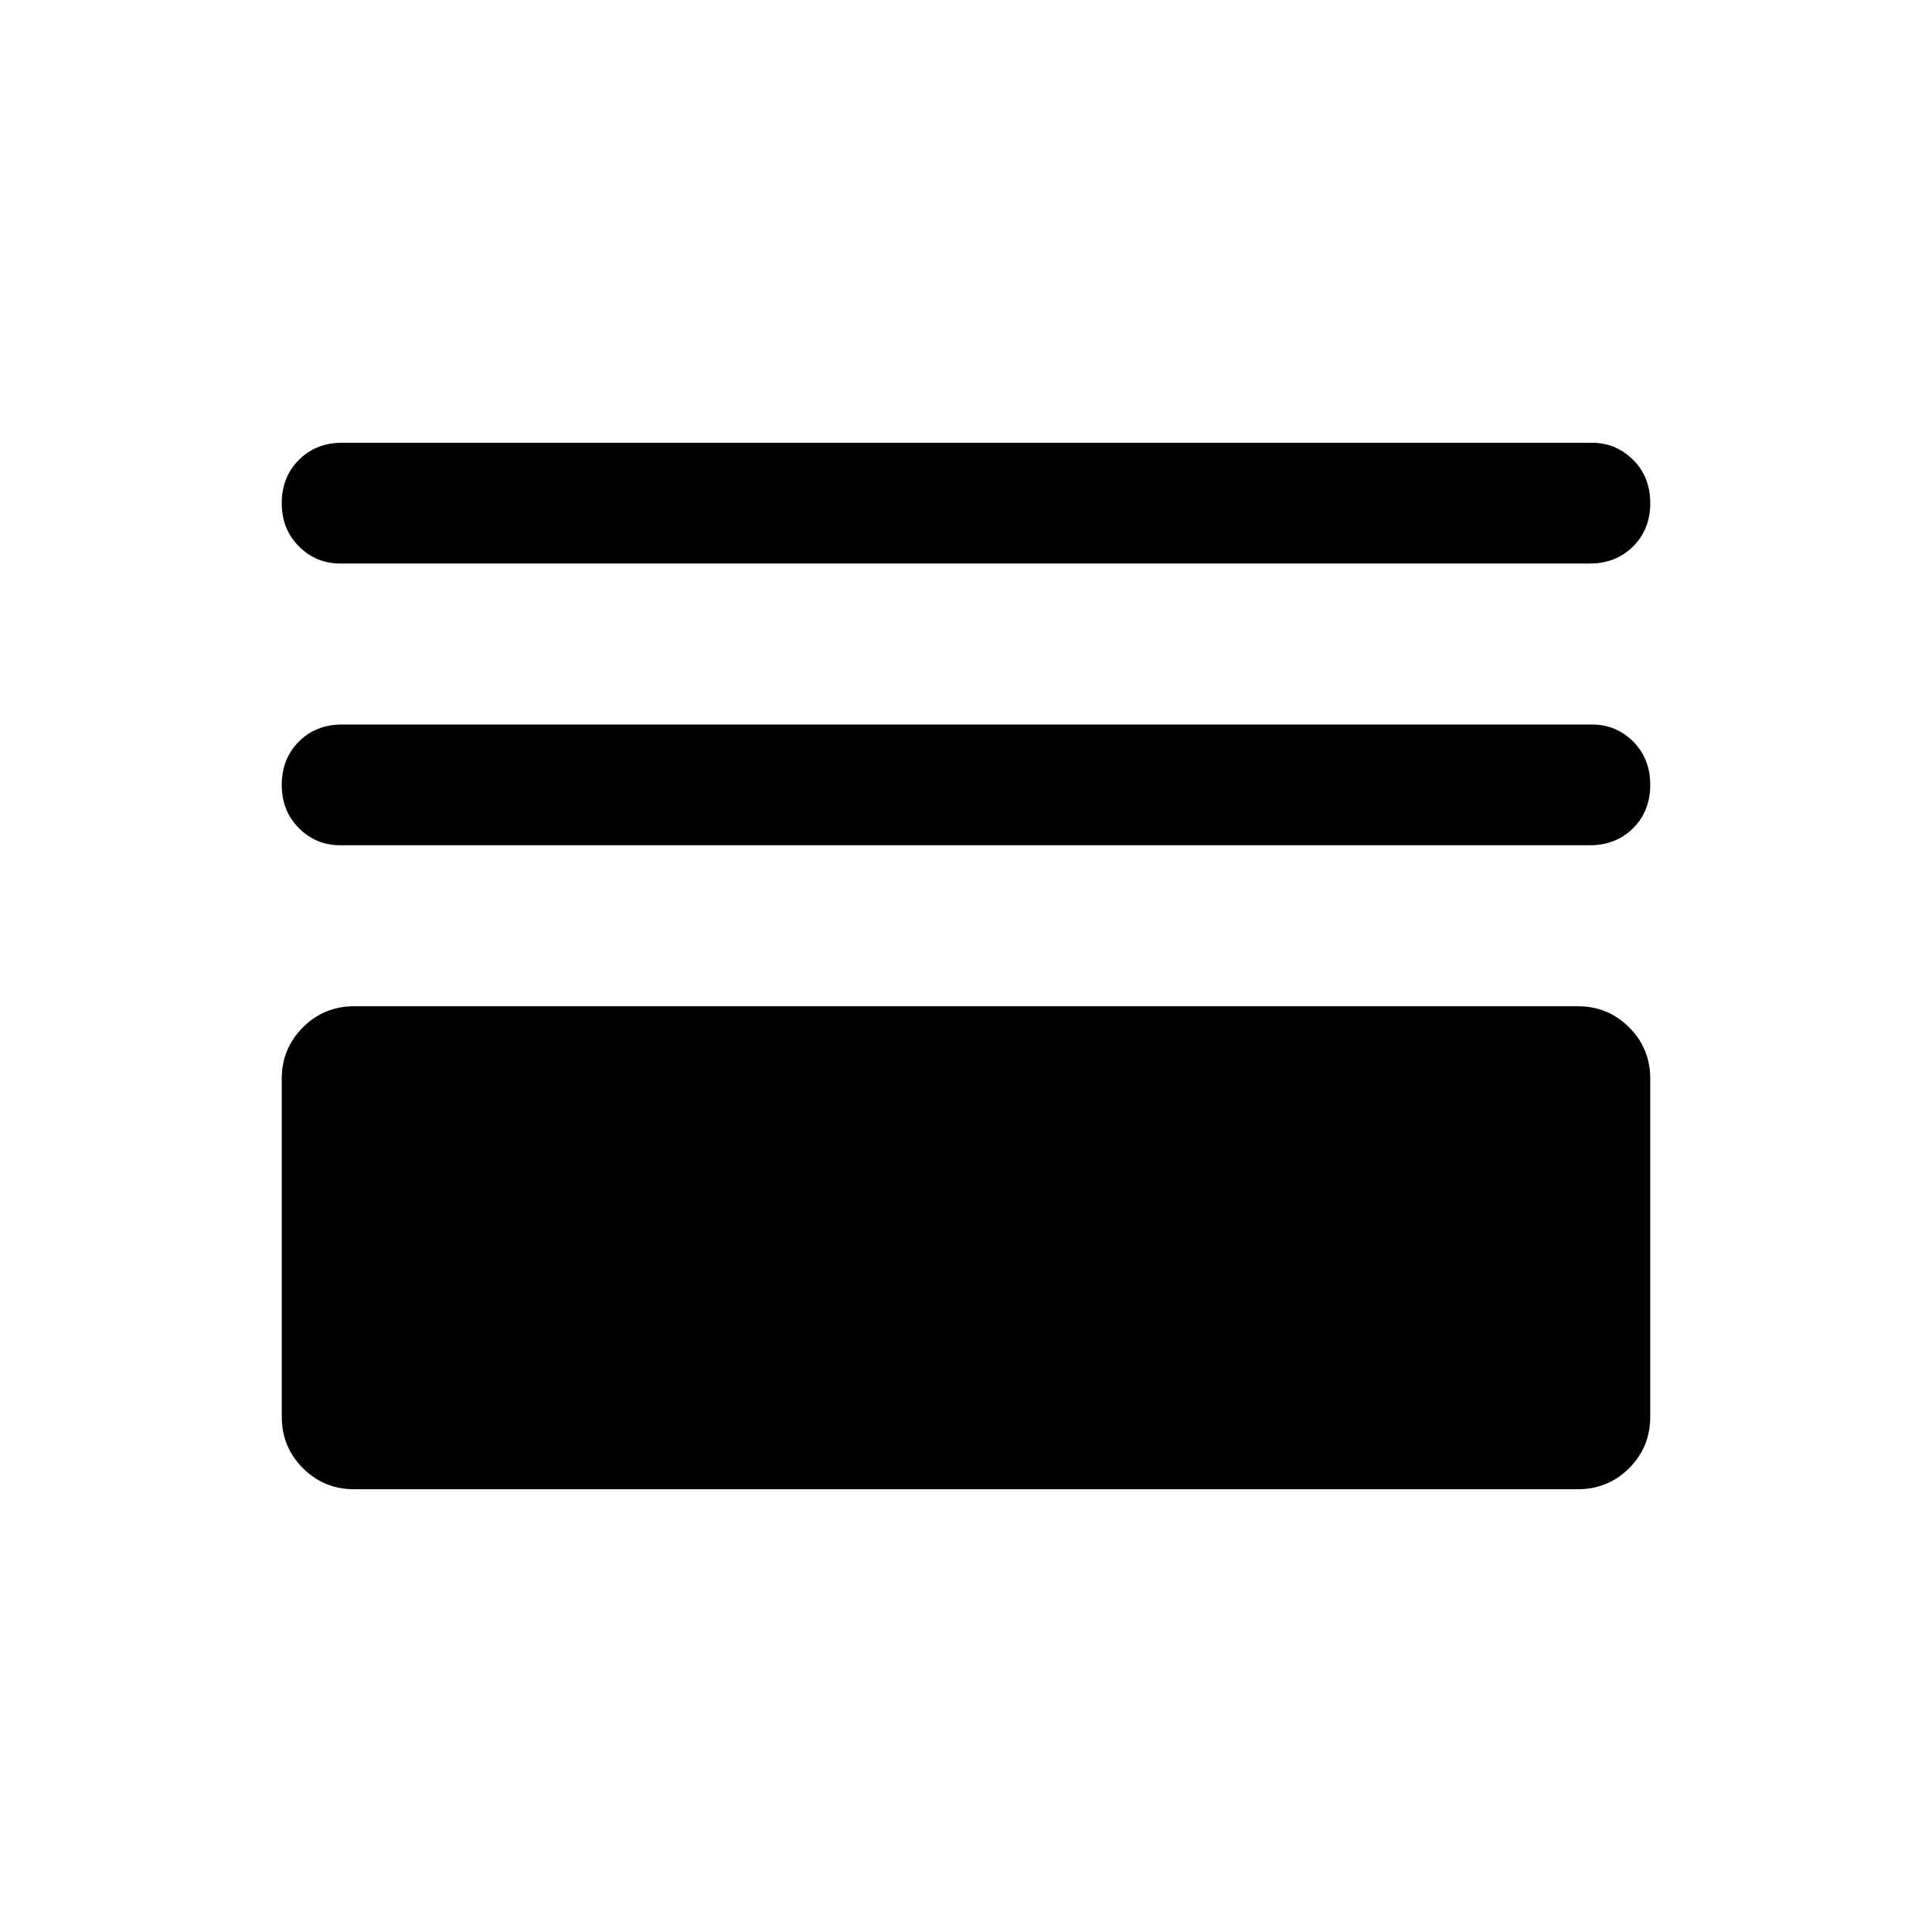 <svg xmlns="http://www.w3.org/2000/svg" height="24" width="24"><path d="M4.225 7Q3.925 7 3.713 6.787Q3.5 6.575 3.5 6.25Q3.5 5.925 3.713 5.713Q3.925 5.5 4.25 5.5H19.775Q20.075 5.5 20.288 5.713Q20.5 5.925 20.5 6.25Q20.5 6.575 20.288 6.787Q20.075 7 19.75 7ZM4.225 10.5Q3.925 10.5 3.713 10.287Q3.5 10.075 3.5 9.75Q3.5 9.425 3.713 9.212Q3.925 9 4.25 9H19.775Q20.075 9 20.288 9.212Q20.5 9.425 20.5 9.75Q20.5 10.075 20.288 10.287Q20.075 10.5 19.75 10.5ZM4.4 18.5Q4.025 18.5 3.763 18.238Q3.5 17.975 3.5 17.6V13.4Q3.5 13.025 3.763 12.762Q4.025 12.5 4.4 12.5H19.6Q19.975 12.5 20.238 12.762Q20.5 13.025 20.5 13.4V17.6Q20.5 17.975 20.238 18.238Q19.975 18.5 19.6 18.5ZM5 17H19V14H5ZM5 17V14H19V17Z"/></svg>